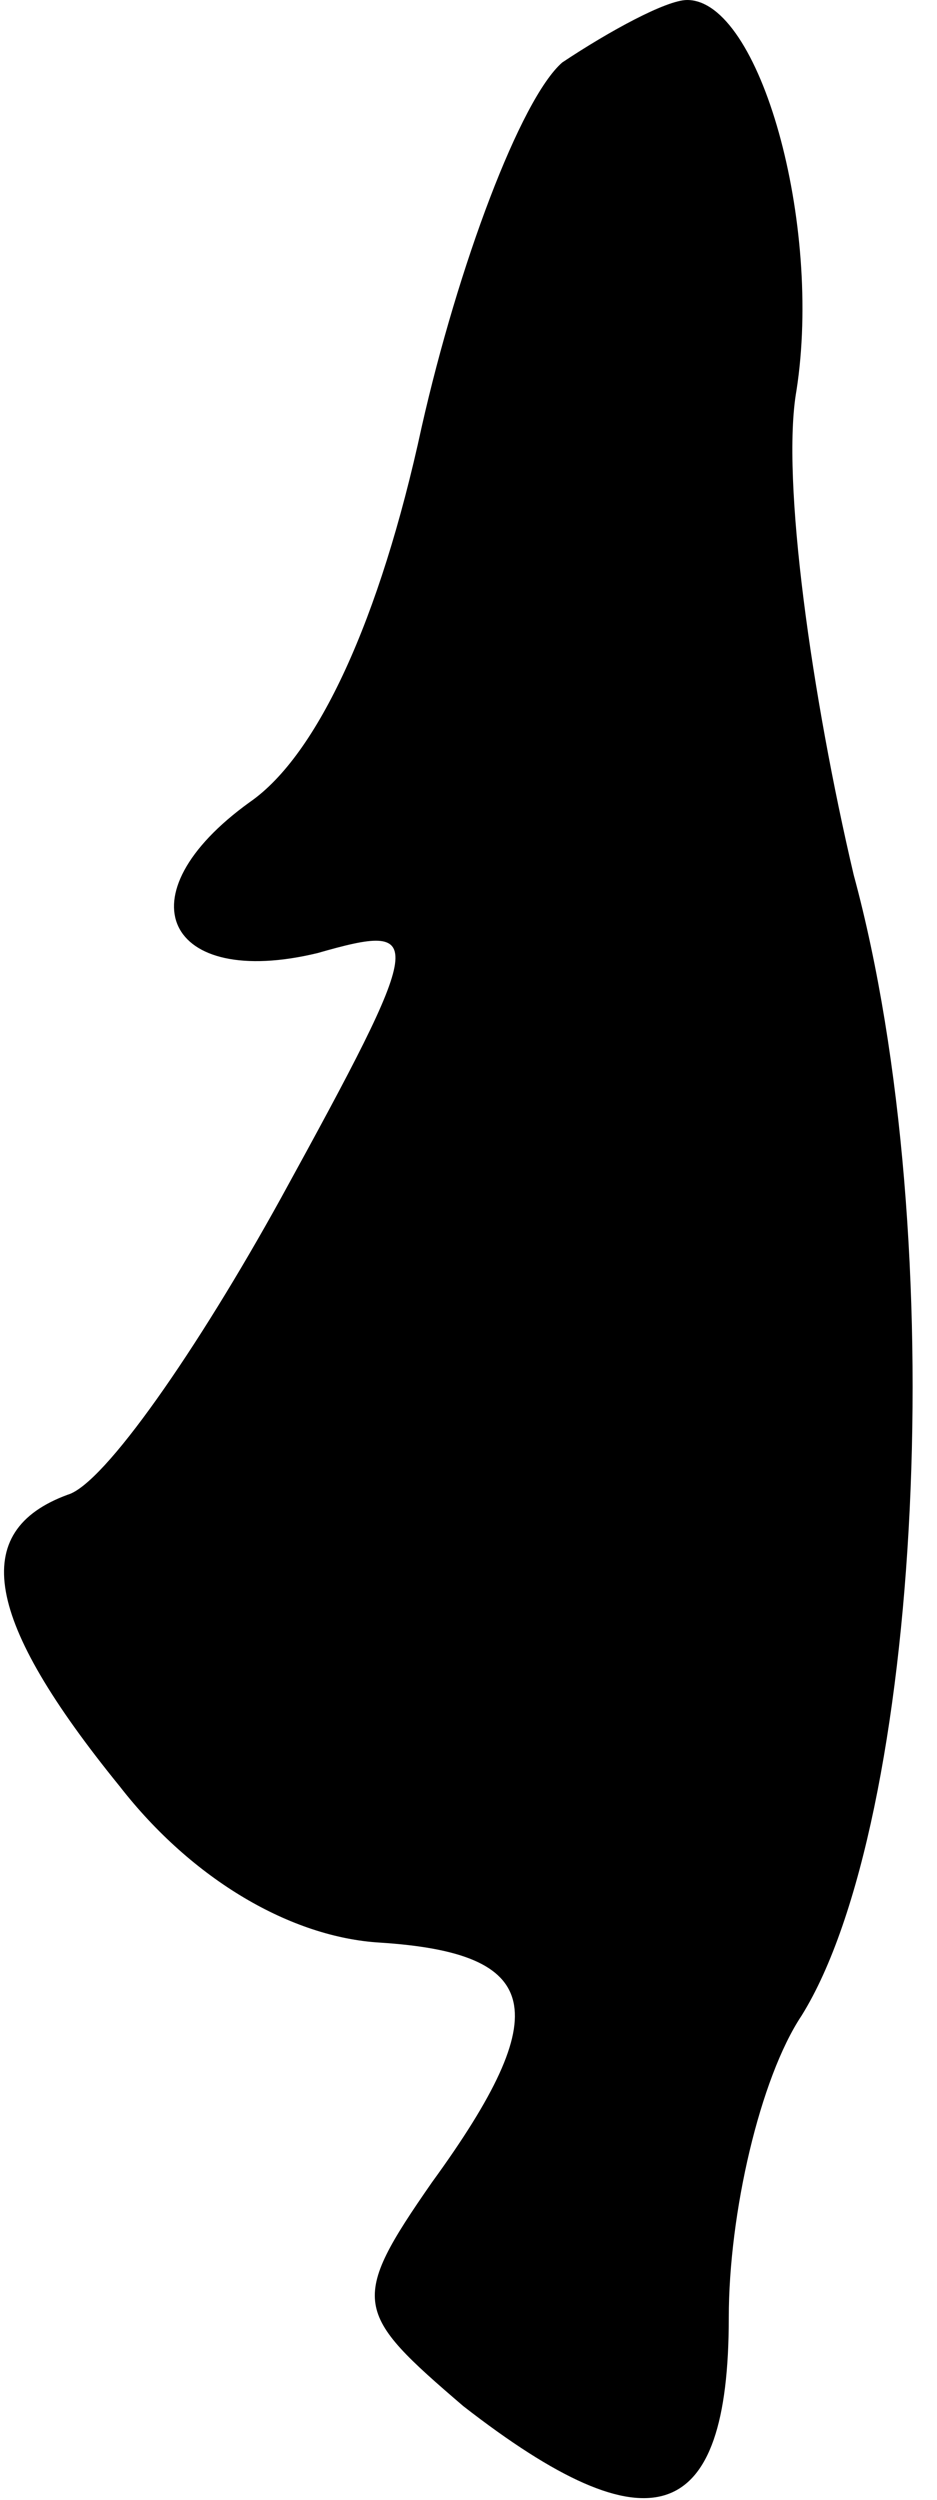 <?xml version="1.0" standalone="no"?>
<!DOCTYPE svg PUBLIC "-//W3C//DTD SVG 20010904//EN"
 "http://www.w3.org/TR/2001/REC-SVG-20010904/DTD/svg10.dtd">
<svg version="1.0" xmlns="http://www.w3.org/2000/svg"
 width="18pt" height="48pt" viewBox="0 0 18 48"
 preserveAspectRatio="xMidYMid meet">
<g transform="translate(0,48) scale(0.1,-0.1)"
fill="#000000" stroke="none">
<path fill="#000000" stroke="none" d="M108 468 c-8 -7 -20 -39 -27 -70 -8
-37 -20 -63 -33 -72 -25 -18 -16 -36 13 -29 21 6 21 4 -7 -47 -16 -29 -34 -55
-41 -57 -19 -7 -16 -24 10 -56 14 -18 33 -29 50 -30 31 -2 34 -13 10 -46 -16
-23 -15 -25 6 -43 36 -28 51 -23 51 17 0 20 6 46 14 58 23 37 29 149 10 219
-8 34 -14 76 -11 93 5 32 -7 75 -21 75 -4 0 -15 -6 -24 -12z"/>
</g>
</svg>
